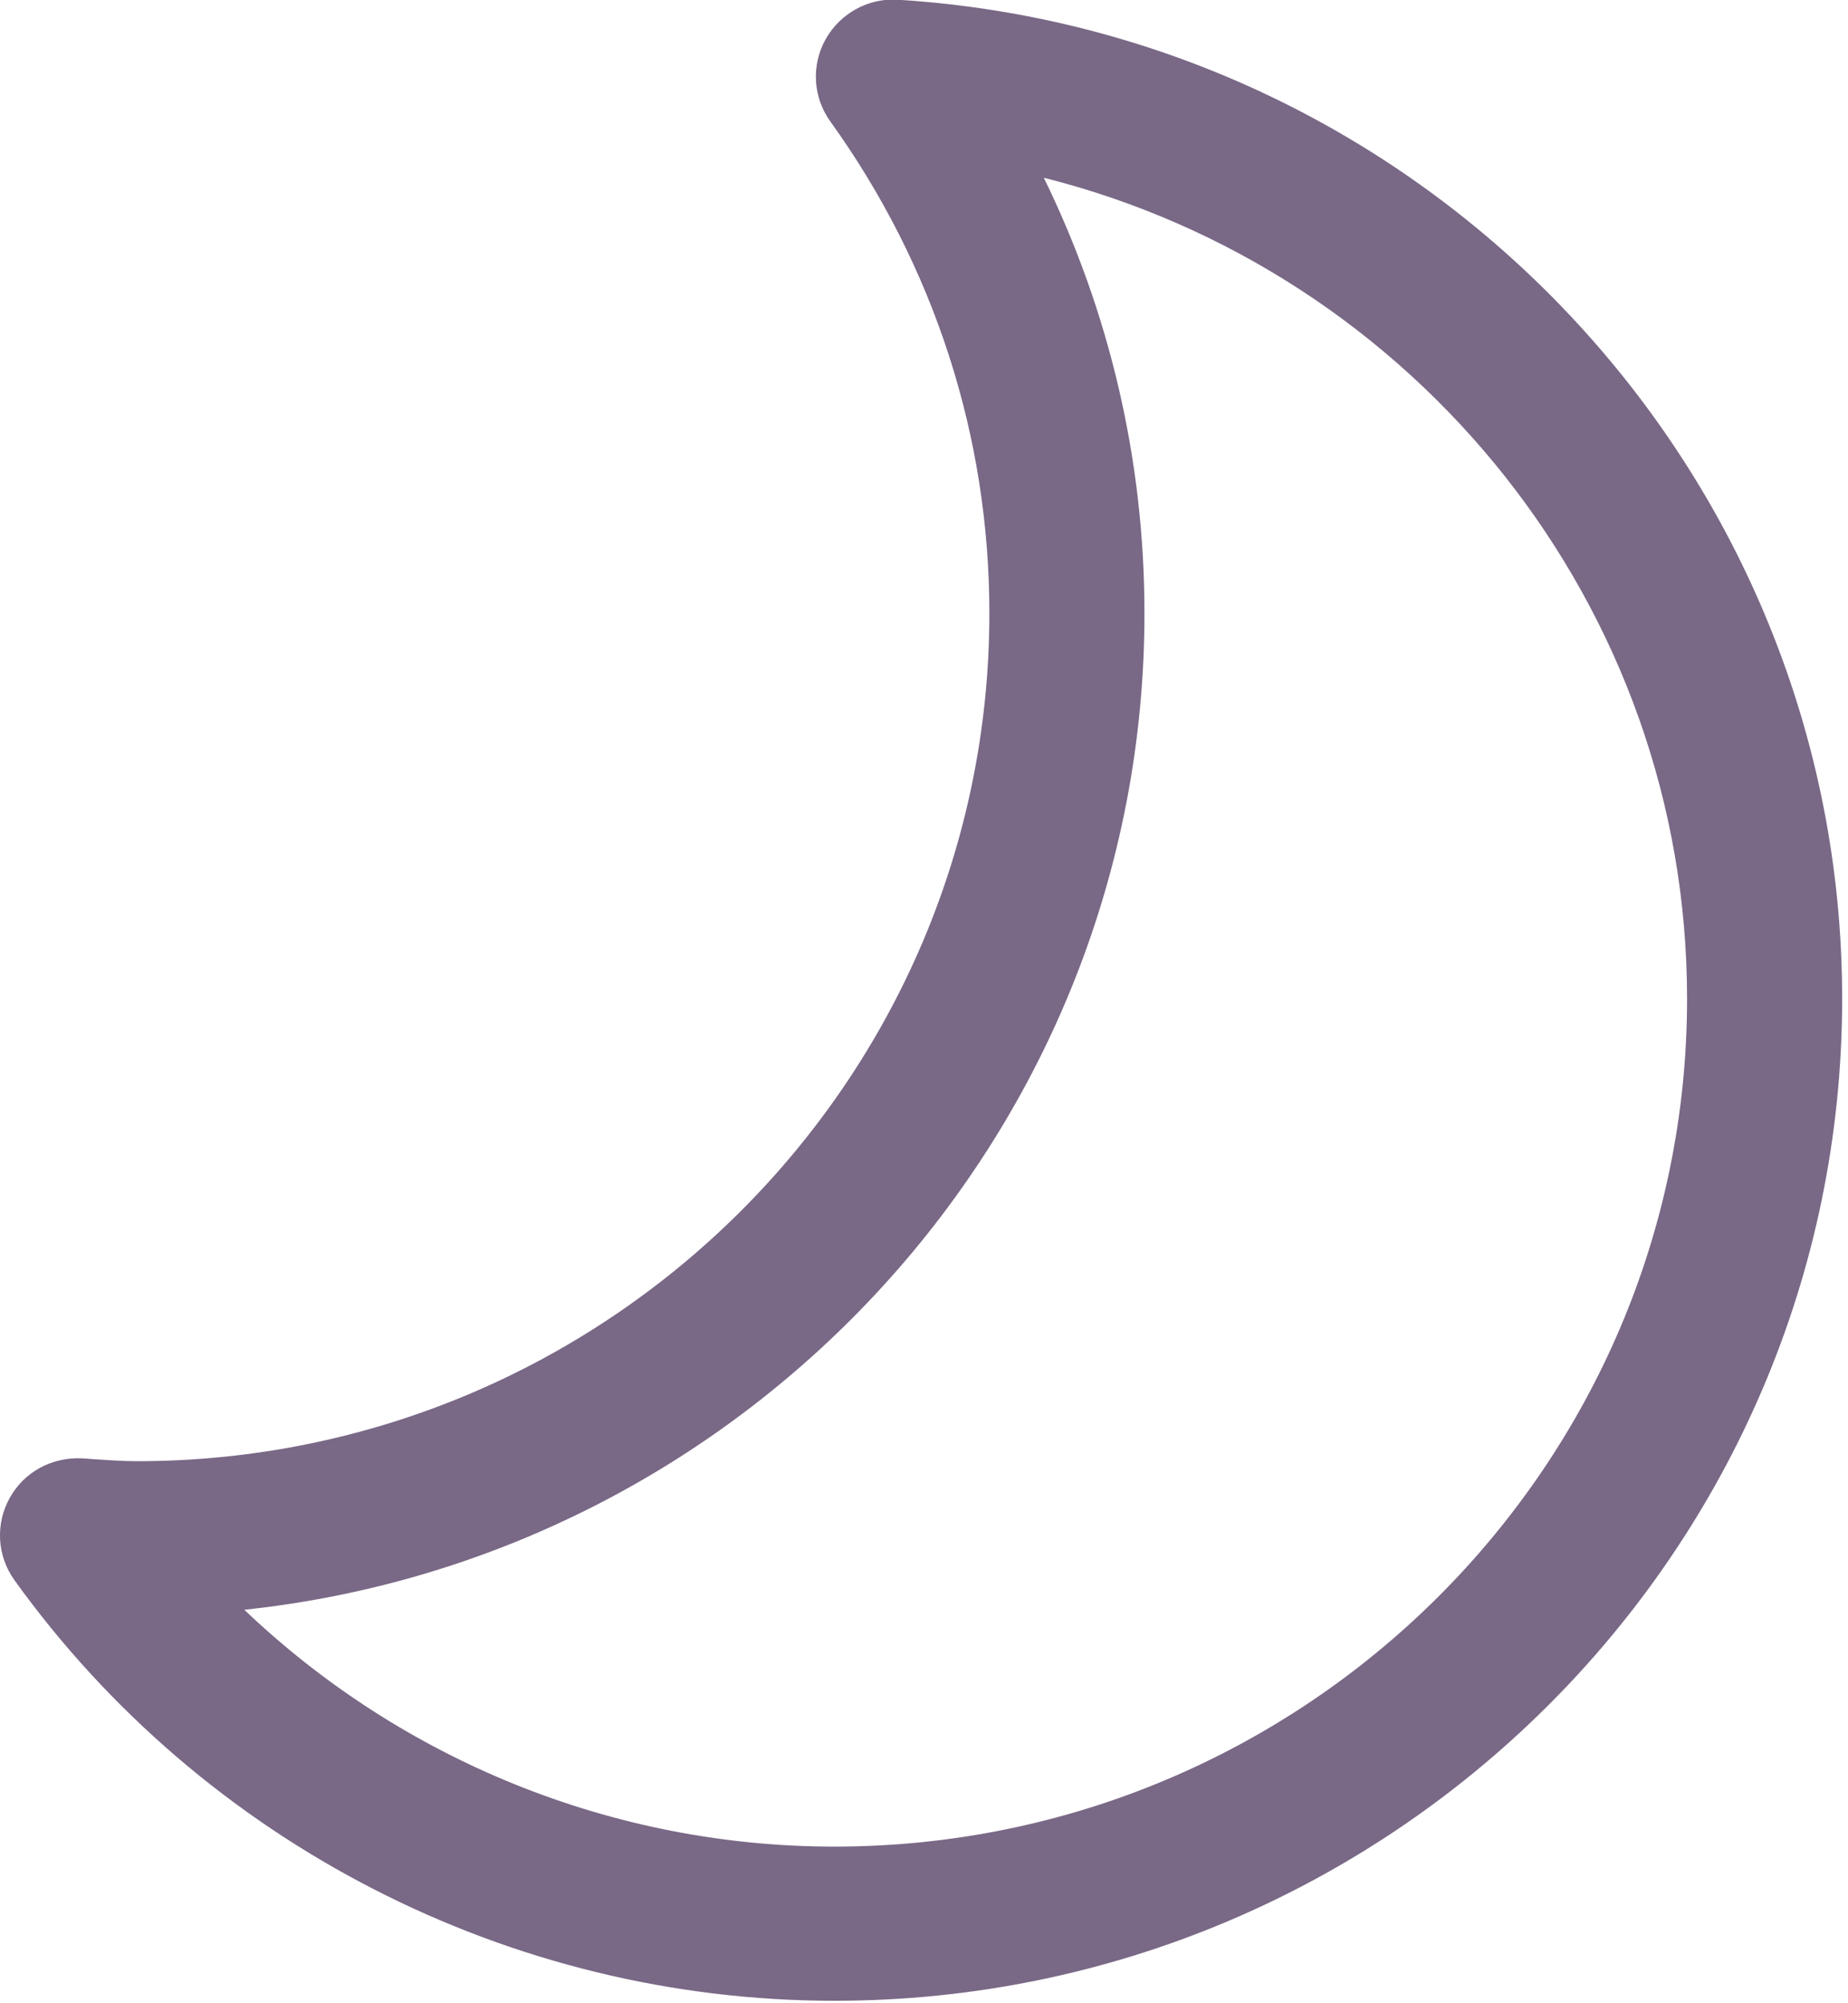 <svg xmlns="http://www.w3.org/2000/svg" xmlns:xlink="http://www.w3.org/1999/xlink" preserveAspectRatio="xMidYMid" width="24" height="26" viewBox="0 0 24 26">
  <defs>
    <style>

      .cls-2 {
        fill: #796886;
      }
    </style>
  </defs>
  <path d="M10.835,25.968 C6.626,25.968 2.645,23.927 0.187,20.508 C-0.039,20.193 -0.062,19.778 0.127,19.440 C0.316,19.102 0.675,18.908 1.072,18.928 C1.072,18.928 1.236,18.940 1.236,18.940 C1.415,18.951 1.592,18.965 1.774,18.965 C7.881,18.965 12.849,14.028 12.849,7.960 C12.849,5.664 12.135,3.456 10.784,1.577 C10.557,1.263 10.534,0.847 10.722,0.510 C10.911,0.172 11.282,-0.031 11.666,-0.003 C18.540,0.427 23.924,6.122 23.924,12.962 C23.924,20.134 18.052,25.968 10.835,25.968 ZM3.173,20.893 C5.219,22.845 7.964,23.967 10.835,23.967 C16.942,23.967 21.910,19.030 21.910,12.962 C21.910,7.864 18.375,3.518 13.556,2.307 C14.415,4.063 14.863,5.983 14.863,7.960 C14.863,14.662 9.735,20.197 3.173,20.893 Z" id="path-1" class="cls-2" fill-rule="evenodd"/>
</svg>
